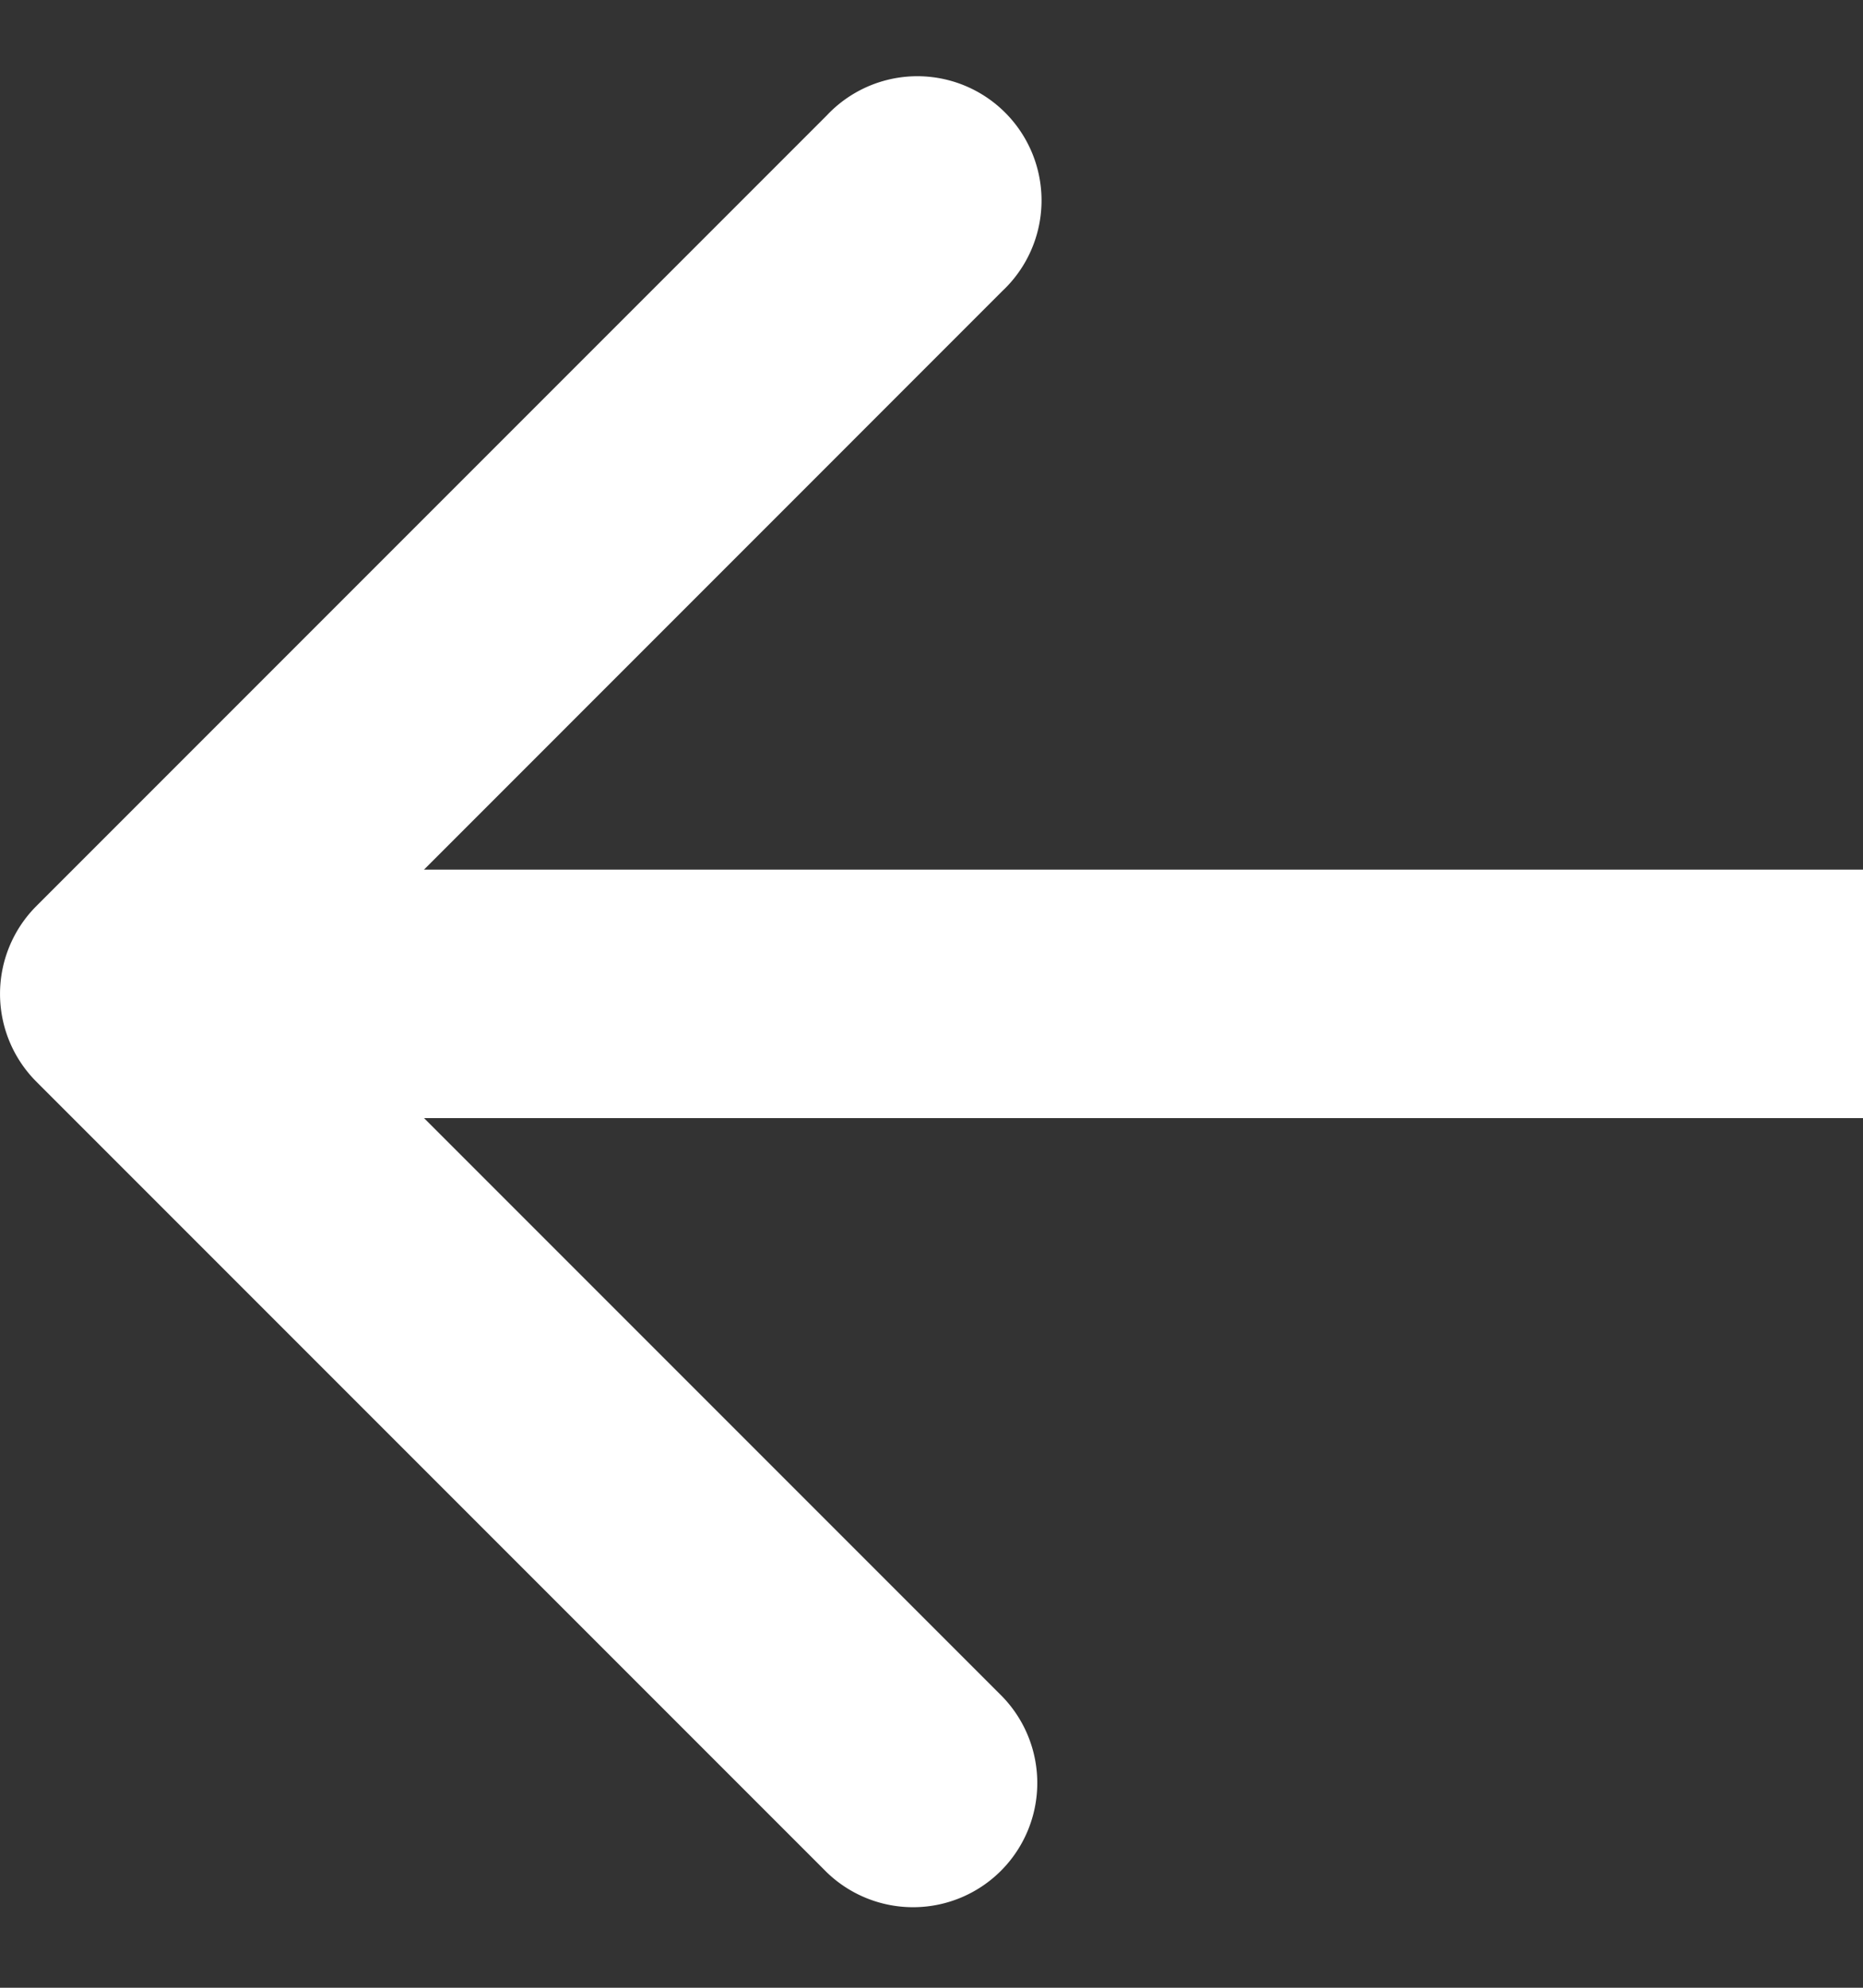 <svg xmlns="http://www.w3.org/2000/svg" width="15" height="16" fill="none"><rect width="100%" height="100%" fill="#333333" stroke="none"/><path d="M.293 7.293a1 1 0 0 0 0 1.414l6.364 6.364a1 1 0 0 0 1.414-1.414L2.414 8 8.07 2.343A1 1 0 1 0 6.657.929L.293 7.293zM15 7H1v2h14V7z" fill="#fff"/></svg>